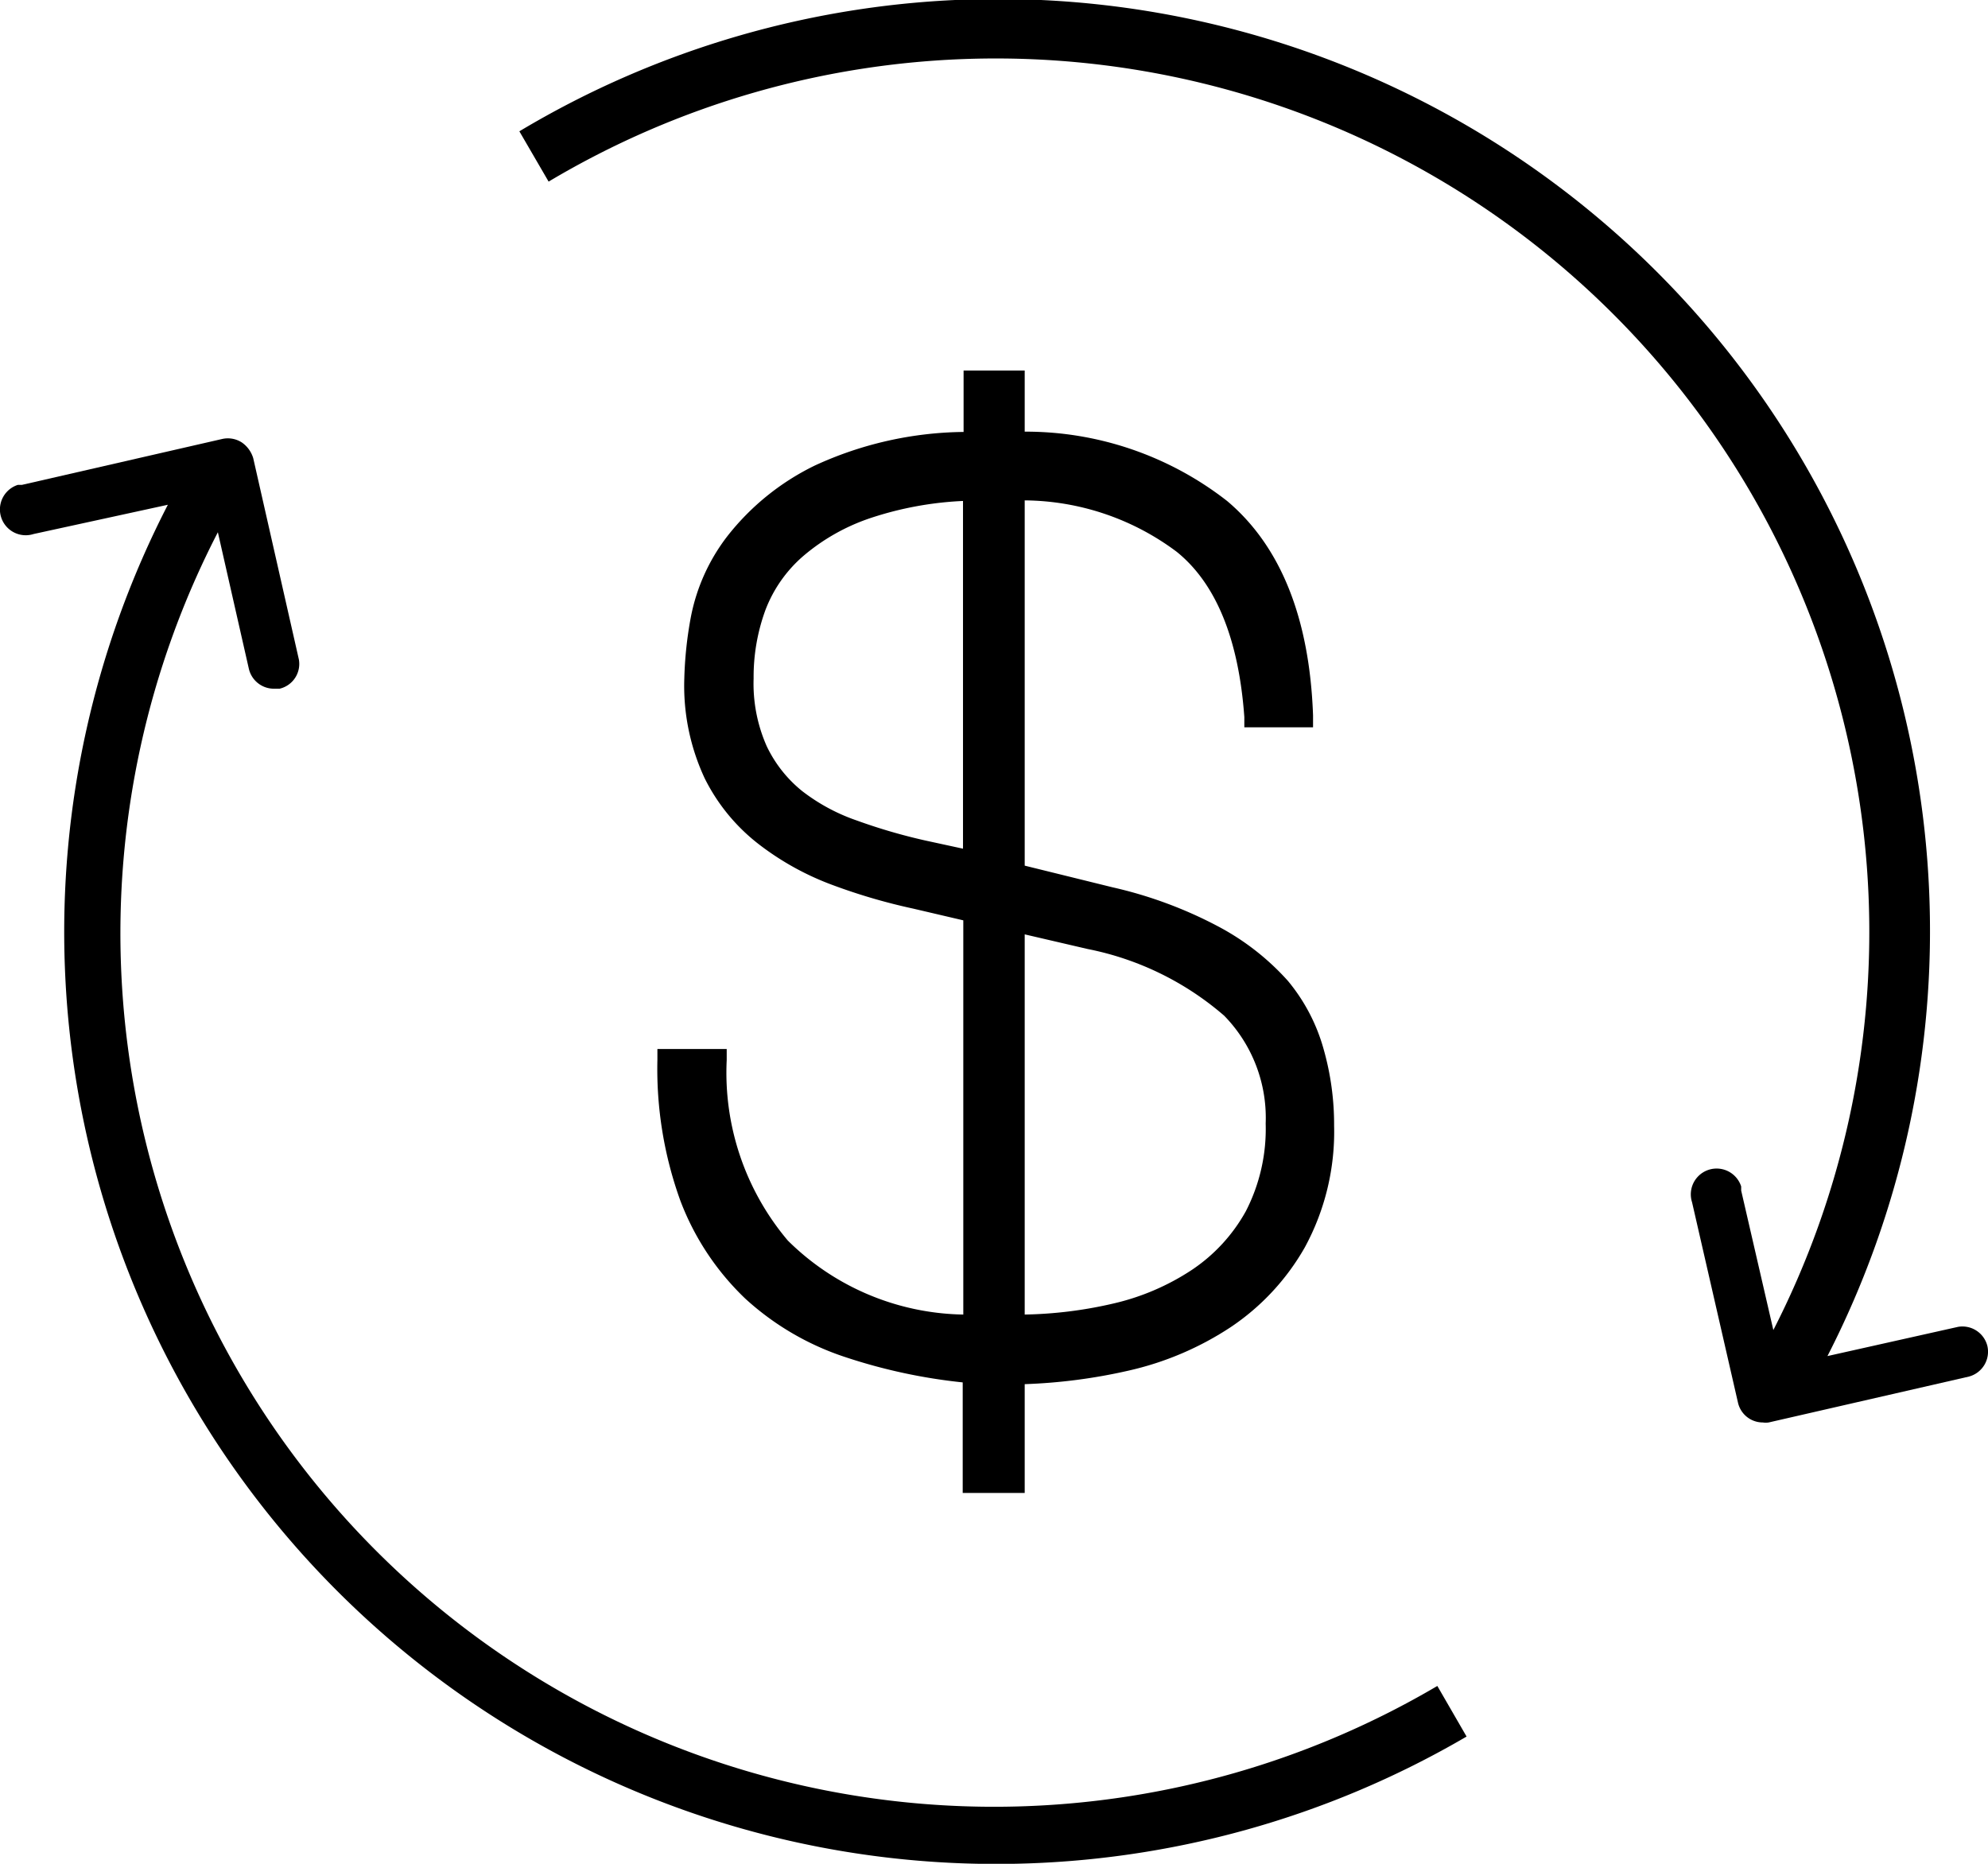 <svg id="Layer_1" data-name="Layer 1" xmlns="http://www.w3.org/2000/svg" viewBox="0 0 67.98 63.73"><path d="M36.24,76.58A29.87,29.87,0,0,1,23.41,36.33L24.47,41a.88.88,0,0,0,.86.68h.19a.87.87,0,0,0,.66-1L24.62,33.8a1,1,0,0,0-.39-.54.88.88,0,0,0-.67-.12l-6.85,1.57-.14,0a.88.88,0,1,0,.54,1.68l4.59-1A31.87,31.87,0,0,0,66.11,77.51l-1-1.73A29.88,29.88,0,0,1,36.24,76.58Z" transform="translate(-15.96 -18.13)"/><path d="M83.92,64.16a.88.88,0,0,0-1-.66l-4.47,1A31.87,31.87,0,0,0,33.72,22.62l1,1.72A29.87,29.87,0,0,1,76.6,63.61l-1.1-4.77,0-.14a.88.88,0,0,0-1.68.54l1.57,6.85a.87.87,0,0,0,.85.68.67.67,0,0,0,.2,0l6.85-1.57A.88.88,0,0,0,83.92,64.16Z" transform="translate(-15.96 -18.13)"/><path d="M40.81,54H38.44v.37a13.24,13.24,0,0,0,.79,4.83,9.06,9.06,0,0,0,2.22,3.34,9.42,9.42,0,0,0,3.43,2,18.9,18.9,0,0,0,4,.86v3.78H51l0-3.72A18.81,18.81,0,0,0,54.54,65a10.56,10.56,0,0,0,3.52-1.5,8.1,8.1,0,0,0,2.52-2.72,8.28,8.28,0,0,0,1-4.16A9.42,9.42,0,0,0,61.22,54,6.28,6.28,0,0,0,60,51.67a8.59,8.59,0,0,0-2.4-1.87A14.58,14.58,0,0,0,54,48.47l-3-.74V35.24A8.78,8.78,0,0,1,56.2,37c1.35,1.09,2.12,3,2.31,5.65V43h2.35v-.41c-.12-3.33-1.11-5.79-2.94-7.33A11.19,11.19,0,0,0,51,32.89V30.8H48.91v2.1a12.44,12.44,0,0,0-5.09,1.15,8.53,8.53,0,0,0-3,2.43,6.56,6.56,0,0,0-1.24,2.77,13.22,13.22,0,0,0-.22,2.08,7.47,7.47,0,0,0,.7,3.42A6.5,6.5,0,0,0,41.91,47a9.55,9.55,0,0,0,2.54,1.4,20,20,0,0,0,2.74.8l1.71.4V63.08a8.72,8.72,0,0,1-6-2.53,8.89,8.89,0,0,1-2.09-6.17ZM51,63.08v-13l2.15.5a10.13,10.13,0,0,1,4.67,2.28,5,5,0,0,1,1.42,3.69,6.14,6.14,0,0,1-.68,3,5.78,5.78,0,0,1-1.84,2A8.2,8.2,0,0,1,54,62.71,14.4,14.4,0,0,1,51,63.08ZM47.6,46.87a19.32,19.32,0,0,1-2.36-.69,6.5,6.5,0,0,1-1.85-1,4.4,4.4,0,0,1-1.21-1.53,5.28,5.28,0,0,1-.45-2.32,6.64,6.64,0,0,1,.4-2.33,4.6,4.6,0,0,1,1.29-1.85,6.93,6.93,0,0,1,2.32-1.31,11.68,11.68,0,0,1,3.15-.58V47.15Z" transform="translate(-15.96 -18.13)"/></svg>